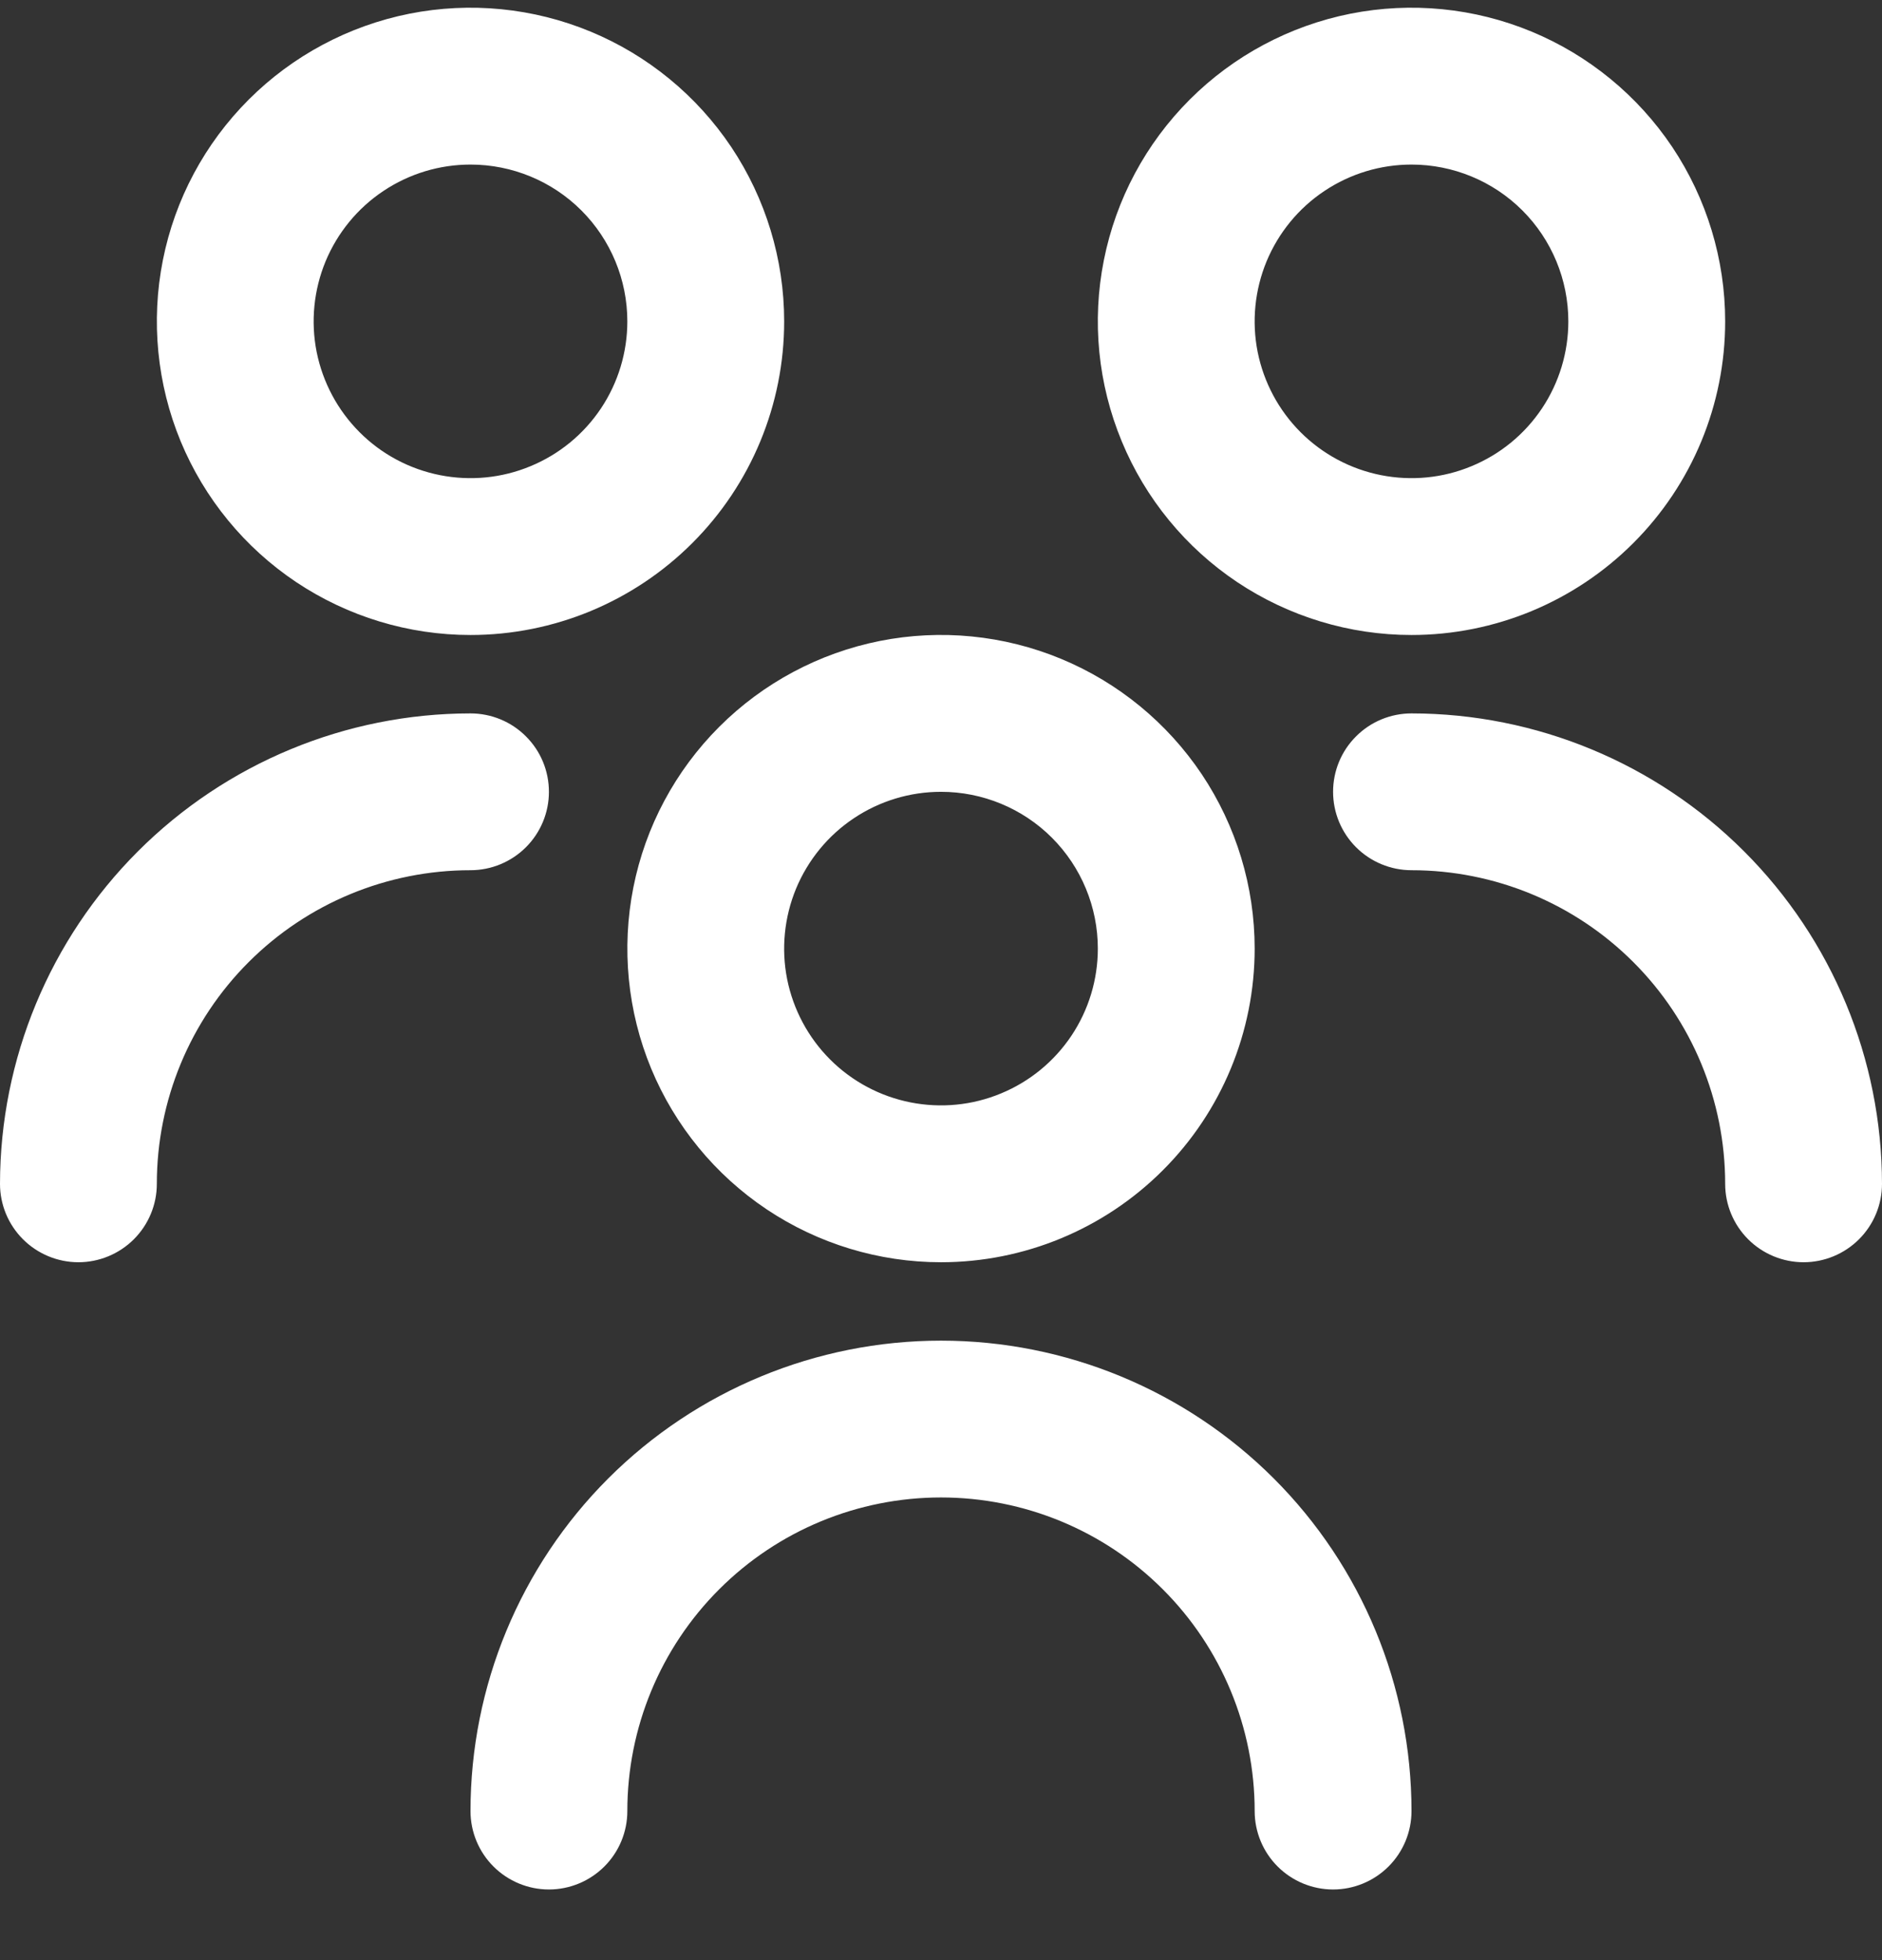 <svg width="24" height="25" viewBox="0 0 24 25" fill="none" xmlns="http://www.w3.org/2000/svg">
<rect x="0" y="0" width="24" height="25" fill="#333333" stroke="none"/>
<g clip-path="url(#clip0_946_9184)">
<path d="M12 16.099C11.209 16.099 10.435 15.864 9.778 15.425C9.12 14.985 8.607 14.36 8.304 13.629C8.002 12.899 7.923 12.094 8.077 11.318C8.231 10.542 8.612 9.83 9.172 9.27C9.731 8.711 10.444 8.33 11.22 8.175C11.996 8.021 12.8 8.1 13.531 8.403C14.262 8.706 14.886 9.219 15.326 9.876C15.765 10.534 16 11.307 16 12.099C16 13.159 15.579 14.177 14.828 14.927C14.078 15.677 13.061 16.099 12 16.099ZM12 10.099C11.604 10.099 11.218 10.216 10.889 10.436C10.56 10.655 10.304 10.968 10.152 11.333C10.001 11.699 9.961 12.101 10.038 12.489C10.116 12.877 10.306 13.233 10.586 13.513C10.866 13.793 11.222 13.983 11.61 14.06C11.998 14.137 12.4 14.098 12.765 13.946C13.131 13.795 13.443 13.539 13.663 13.21C13.883 12.881 14 12.494 14 12.099C14 11.568 13.789 11.059 13.414 10.684C13.039 10.309 12.53 10.099 12 10.099ZM18 23.099C18 21.507 17.368 19.981 16.243 18.856C15.117 17.731 13.591 17.099 12 17.099C10.409 17.099 8.883 17.731 7.757 18.856C6.632 19.981 6 21.507 6 23.099C6 23.364 6.105 23.618 6.293 23.806C6.48 23.993 6.735 24.099 7 24.099C7.265 24.099 7.52 23.993 7.707 23.806C7.895 23.618 8 23.364 8 23.099C8 22.038 8.421 21.02 9.172 20.27C9.922 19.52 10.939 19.099 12 19.099C13.061 19.099 14.078 19.52 14.828 20.27C15.579 21.02 16 22.038 16 23.099C16 23.364 16.105 23.618 16.293 23.806C16.48 23.993 16.735 24.099 17 24.099C17.265 24.099 17.52 23.993 17.707 23.806C17.895 23.618 18 23.364 18 23.099ZM18 8.099C17.209 8.099 16.436 7.864 15.778 7.425C15.12 6.985 14.607 6.36 14.305 5.629C14.002 4.898 13.922 4.094 14.077 3.318C14.231 2.542 14.612 1.83 15.172 1.27C15.731 0.711 16.444 0.33 17.22 0.175C17.996 0.021 18.8 0.1 19.531 0.403C20.262 0.706 20.886 1.219 21.326 1.876C21.765 2.534 22 3.308 22 4.099C22 5.16 21.579 6.177 20.828 6.927C20.078 7.677 19.061 8.099 18 8.099ZM18 2.099C17.604 2.099 17.218 2.216 16.889 2.436C16.56 2.655 16.304 2.968 16.152 3.333C16.001 3.699 15.961 4.101 16.038 4.489C16.116 4.877 16.306 5.233 16.586 5.513C16.866 5.793 17.222 5.983 17.61 6.06C17.998 6.137 18.4 6.098 18.765 5.946C19.131 5.795 19.443 5.539 19.663 5.21C19.883 4.881 20 4.494 20 4.099C20 3.568 19.789 3.059 19.414 2.684C19.039 2.309 18.53 2.099 18 2.099ZM24 15.099C23.998 13.508 23.366 11.983 22.241 10.858C21.116 9.733 19.591 9.1 18 9.099C17.735 9.099 17.48 9.204 17.293 9.392C17.105 9.579 17 9.833 17 10.099C17 10.364 17.105 10.618 17.293 10.806C17.48 10.993 17.735 11.099 18 11.099C19.061 11.099 20.078 11.52 20.828 12.27C21.579 13.02 22 14.038 22 15.099C22 15.364 22.105 15.618 22.293 15.806C22.48 15.993 22.735 16.099 23 16.099C23.265 16.099 23.52 15.993 23.707 15.806C23.895 15.618 24 15.364 24 15.099ZM6 8.099C5.209 8.099 4.436 7.864 3.778 7.425C3.12 6.985 2.607 6.36 2.304 5.629C2.002 4.898 1.923 4.094 2.077 3.318C2.231 2.542 2.612 1.83 3.172 1.27C3.731 0.711 4.444 0.33 5.22 0.175C5.996 0.021 6.8 0.1 7.531 0.403C8.262 0.706 8.886 1.219 9.326 1.876C9.765 2.534 10 3.308 10 4.099C10 5.16 9.579 6.177 8.828 6.927C8.078 7.677 7.061 8.099 6 8.099ZM6 2.099C5.604 2.099 5.218 2.216 4.889 2.436C4.56 2.655 4.304 2.968 4.152 3.333C4.001 3.699 3.961 4.101 4.038 4.489C4.116 4.877 4.306 5.233 4.586 5.513C4.865 5.793 5.222 5.983 5.61 6.06C5.998 6.137 6.4 6.098 6.765 5.946C7.131 5.795 7.443 5.539 7.663 5.21C7.883 4.881 8 4.494 8 4.099C8 3.568 7.789 3.059 7.414 2.684C7.039 2.309 6.53 2.099 6 2.099ZM2 15.099C2 14.038 2.421 13.02 3.172 12.27C3.922 11.52 4.939 11.099 6 11.099C6.265 11.099 6.52 10.993 6.707 10.806C6.895 10.618 7 10.364 7 10.099C7 9.833 6.895 9.579 6.707 9.392C6.52 9.204 6.265 9.099 6 9.099C4.409 9.1 2.884 9.733 1.759 10.858C0.634 11.983 0.002 13.508 0 15.099C0 15.364 0.105 15.618 0.293 15.806C0.48 15.993 0.735 16.099 1 16.099C1.265 16.099 1.52 15.993 1.707 15.806C1.895 15.618 2 15.364 2 15.099Z" fill="white"/>
</g>
<defs>
<clipPath id="clip0_946_9184">
<rect width="24" height="24" fill="white" transform="translate(0 0.099)"/>
</clipPath>
</defs>
</svg>
